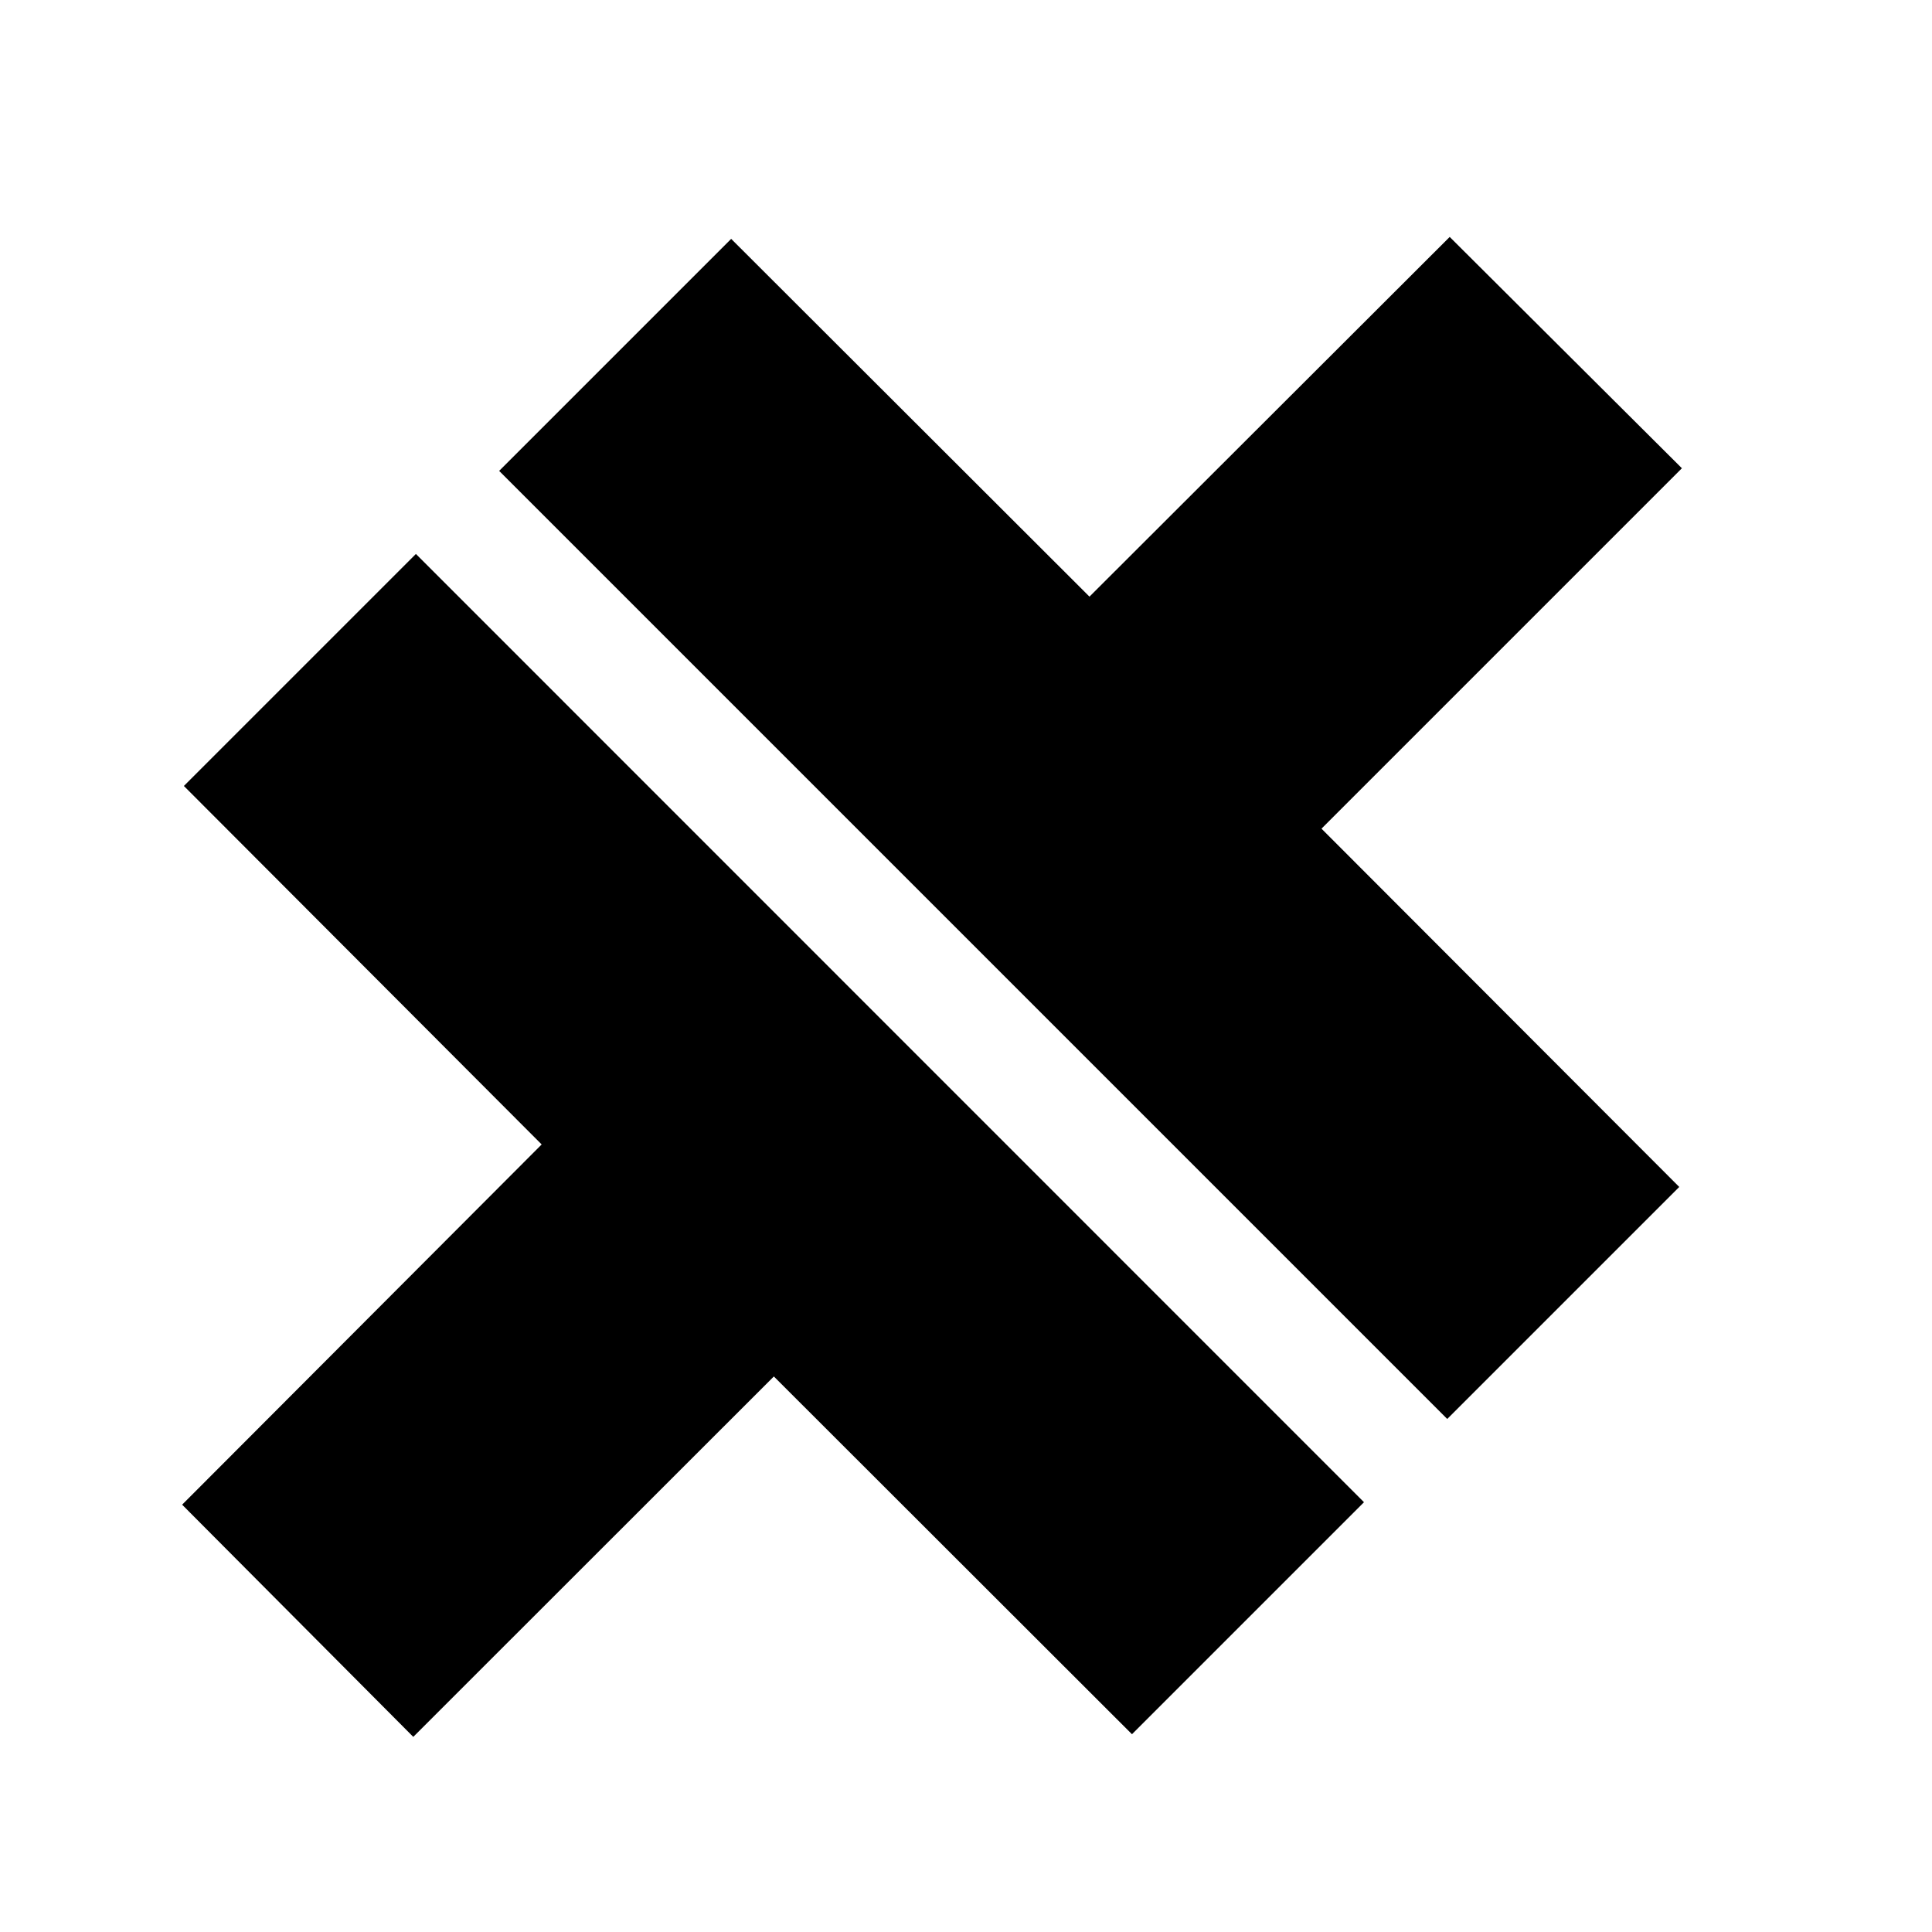 <svg width="11" height="11" viewBox="0 0 11 11" fill="none" xmlns="http://www.w3.org/2000/svg">
<path d="M9.576 2.666L7.524 4.718L9.561 6.758L8.24 8.079L2.842 2.681L4.163 1.36L6.203 3.397L8.254 1.349L9.576 2.666Z" fill="black"/>
<path d="M1.047 4.475L2.368 3.154L7.766 8.553L6.445 9.874L4.406 7.837L2.353 9.889L1.037 8.567L3.084 6.516L1.047 4.475Z" fill="black"/>
</svg>
